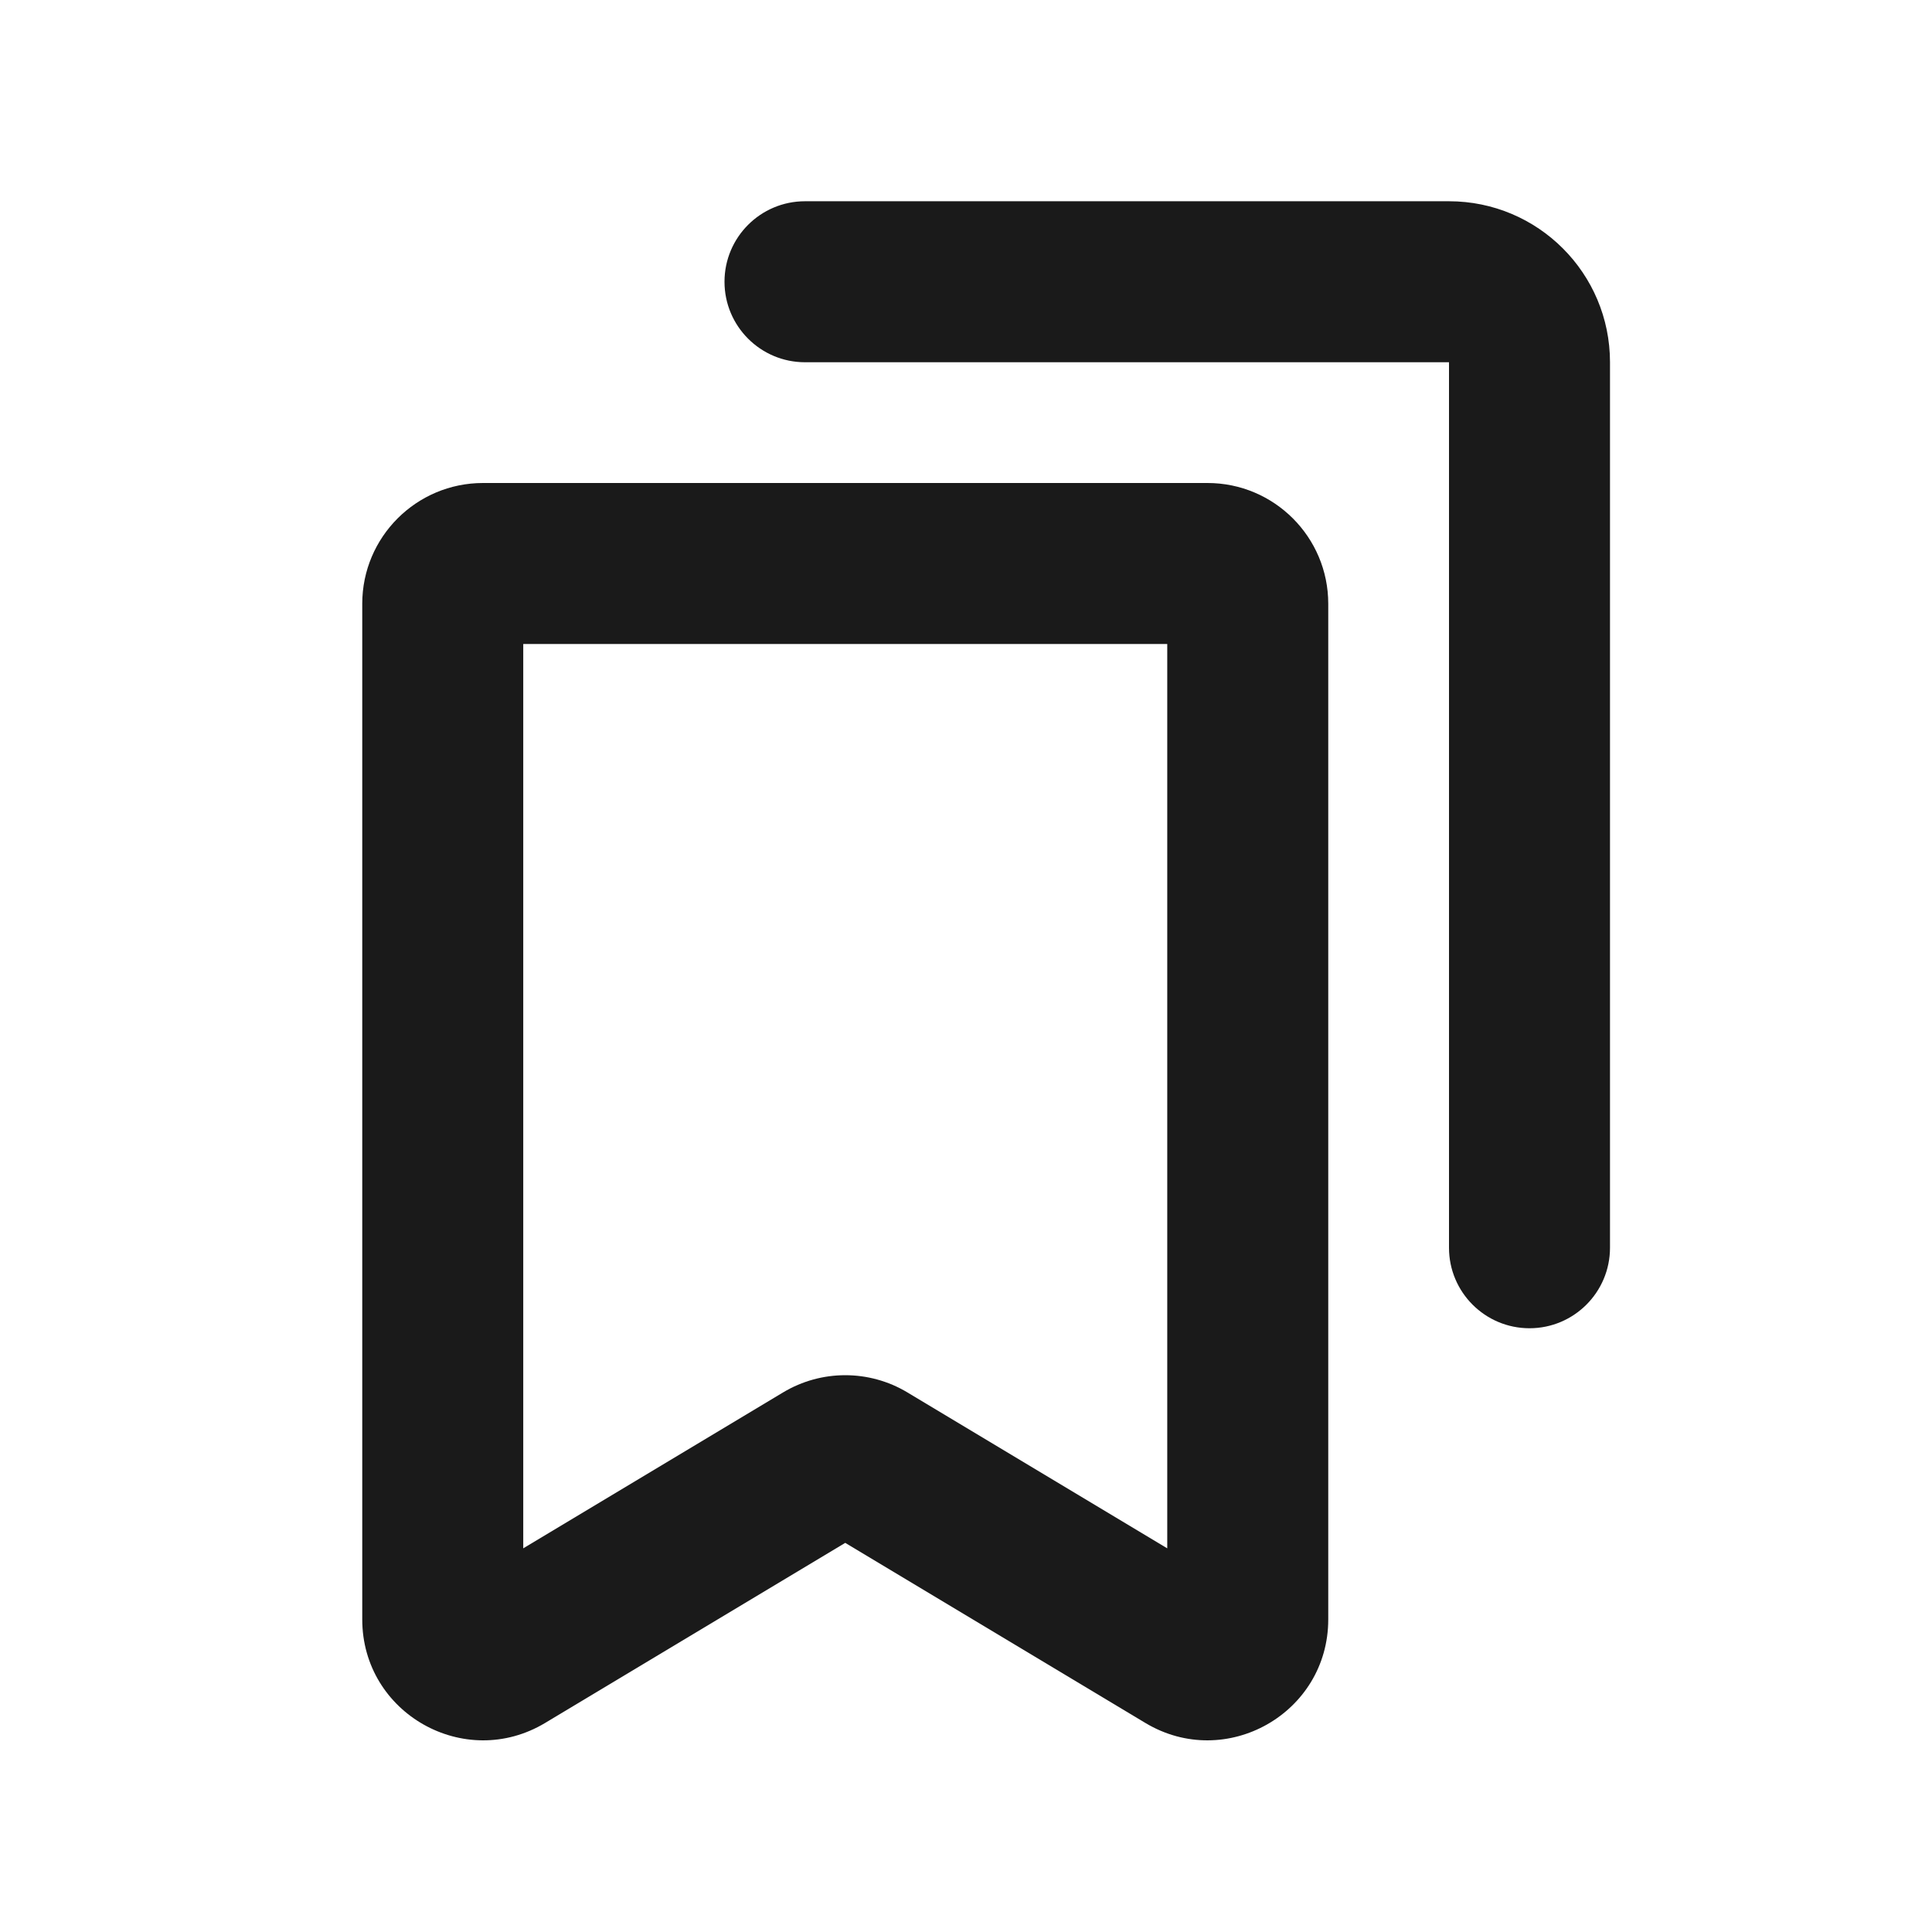 <svg width="24" height="24" viewBox="0 0 24 24" fill="none" xmlns="http://www.w3.org/2000/svg">
<path fill-rule="evenodd" clip-rule="evenodd" d="M16.5 7.5C16.5 6.672 15.828 6 15 6H6C5.172 6 4.5 6.672 4.5 7.5V20.117C4.5 21.283 5.772 22.003 6.772 21.403L10.5 19.166L14.228 21.403C15.228 22.003 16.5 21.283 16.5 20.117V7.5ZM14.5 8V19.234L11.272 17.297C10.797 17.012 10.203 17.012 9.728 17.297L6.5 19.234V8H14.5Z" fill="#1A1A1A"/>
<path fill-rule="evenodd" clip-rule="evenodd" d="M9 3.5C9 2.948 9.448 2.5 10 2.5H18C19.105 2.5 20 3.395 20 4.5V15.5C20 16.052 19.552 16.5 19 16.5C18.448 16.5 18 16.052 18 15.5V4.5H10C9.448 4.5 9 4.052 9 3.5Z" fill="#1A1A1A"/>
</svg>
